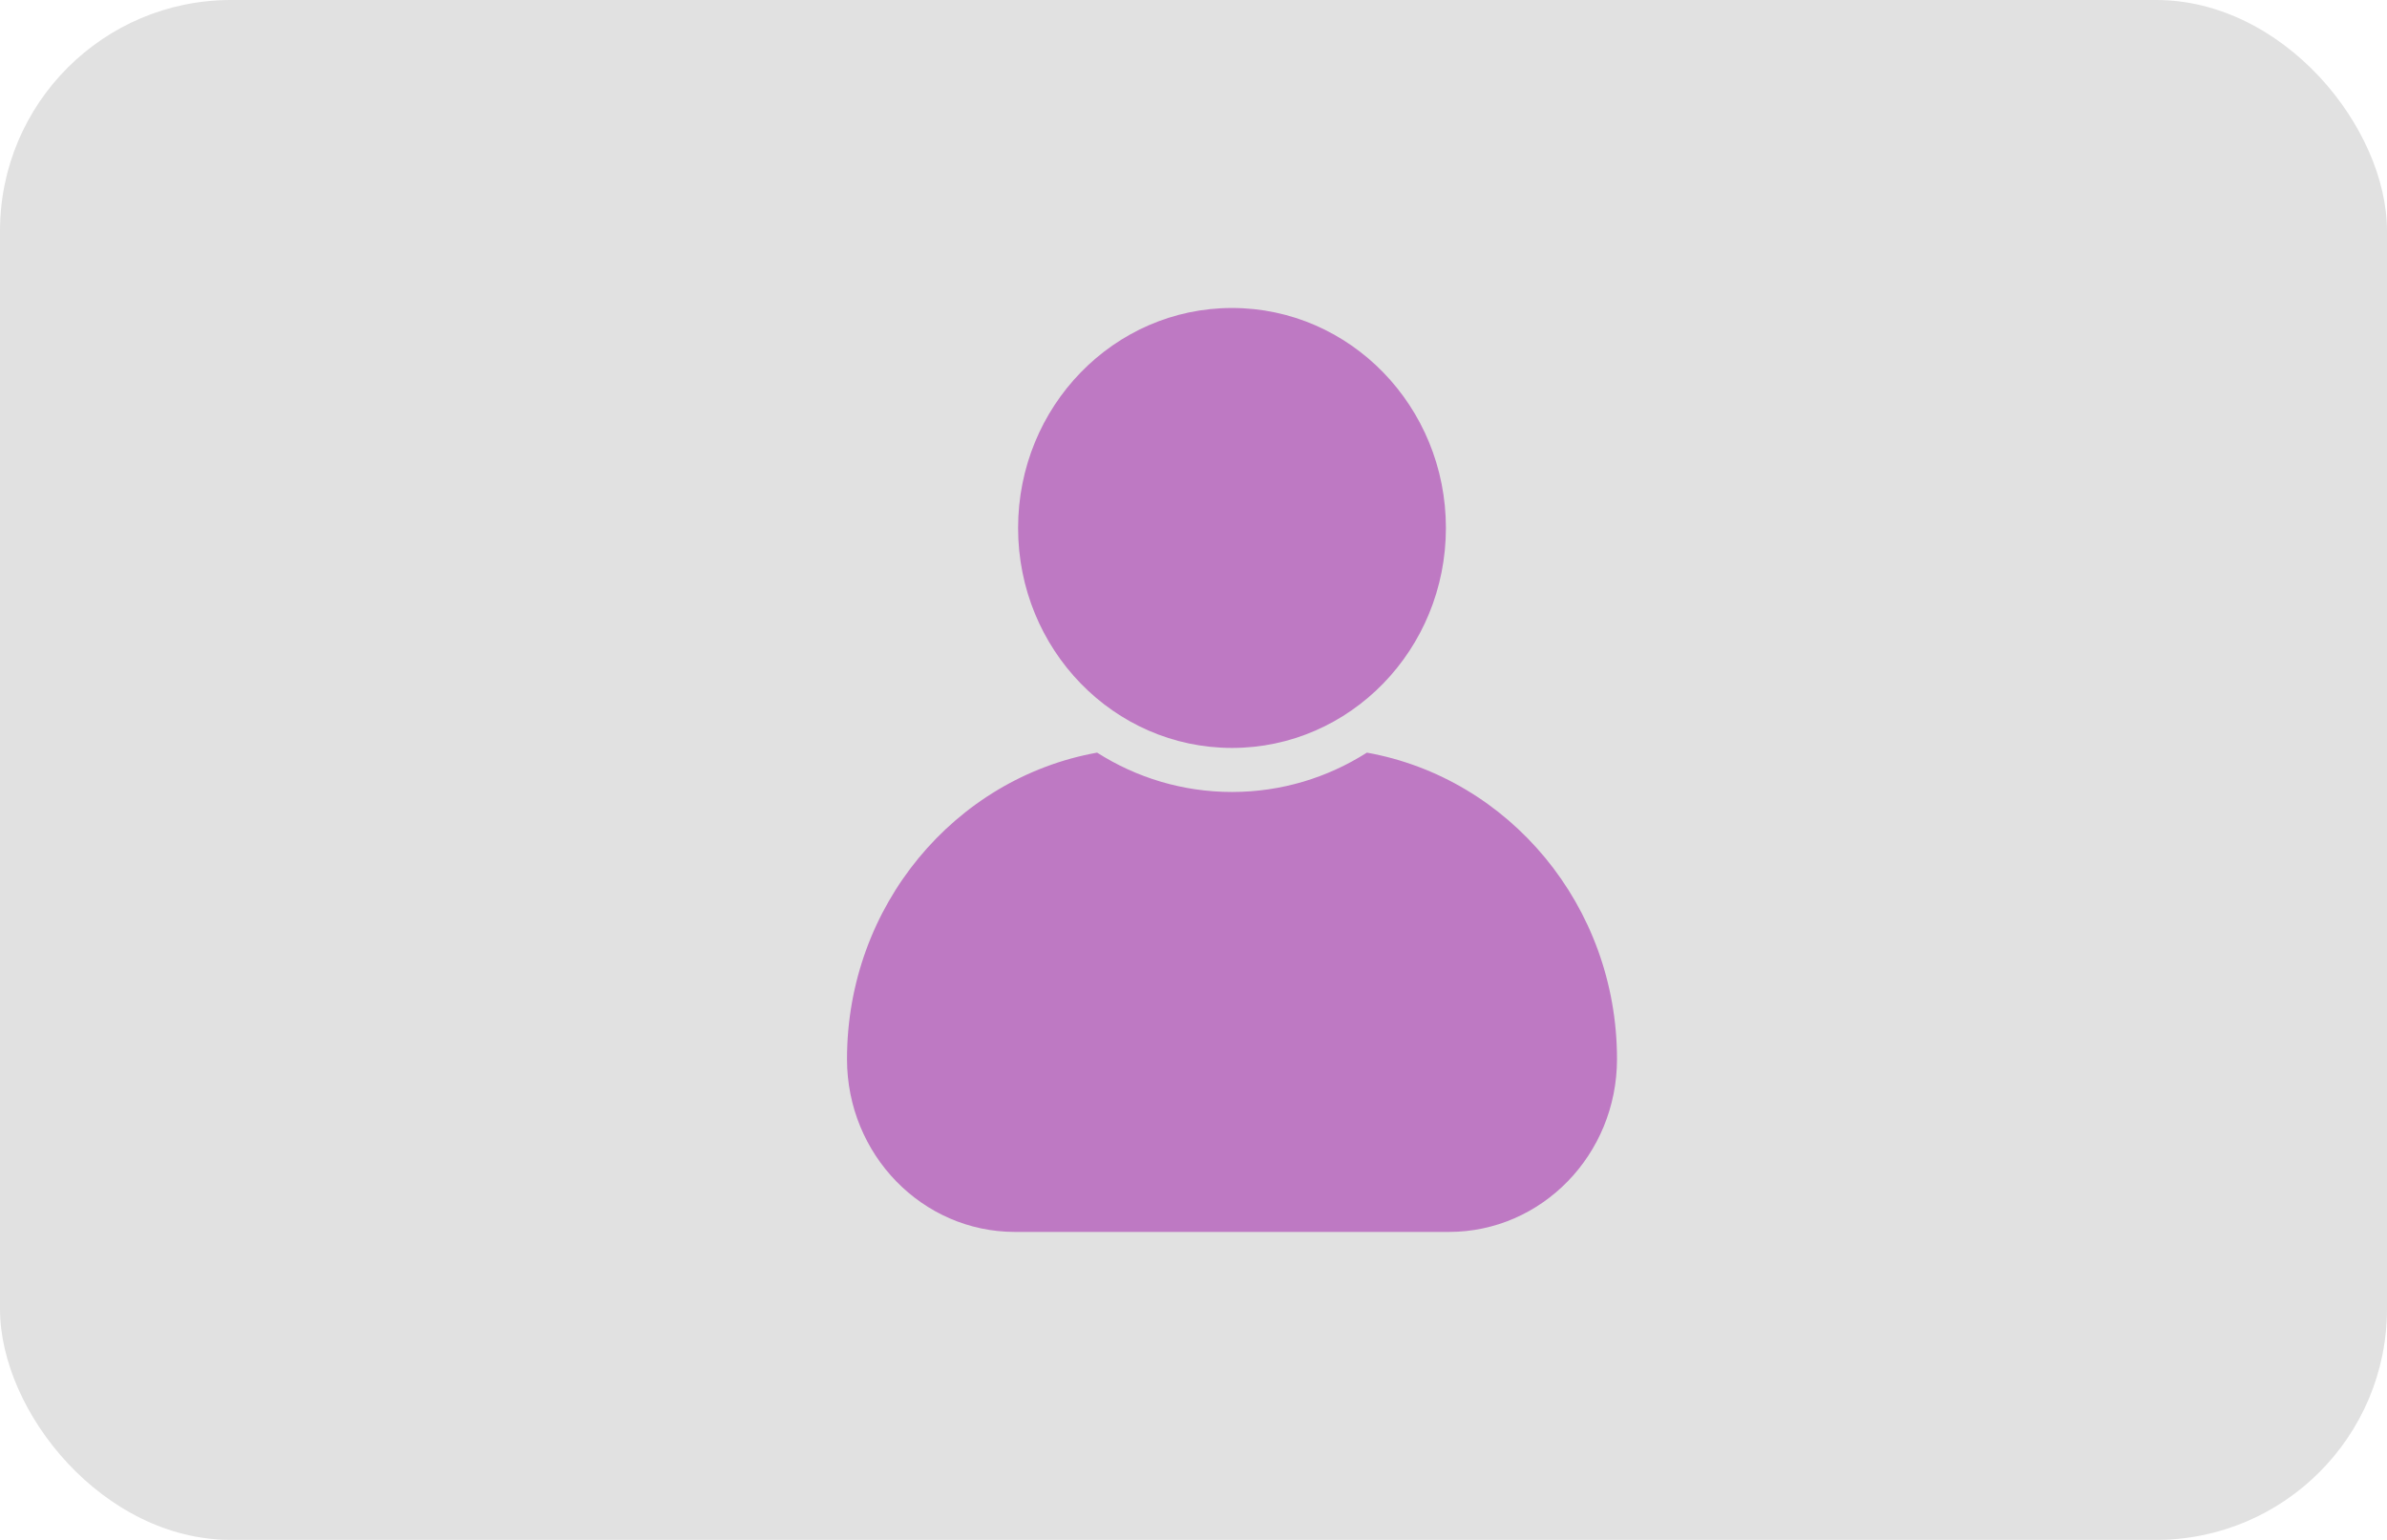 <svg width="31" height="20" viewBox="0 0 31 20" fill="none" xmlns="http://www.w3.org/2000/svg">
<rect width="31" height="20" rx="3" fill="#E1E1E1"/>
<path d="M14.248 9.775C12.403 10.106 11 11.762 11 13.755C11 14.995 11.977 16 13.182 16H18.817C20.023 16 21 14.995 21 13.755C21 11.762 19.597 10.106 17.752 9.775C17.243 10.099 16.643 10.286 16 10.286C15.357 10.286 14.757 10.099 14.248 9.775Z" fill="#BE79C3"/>
<path d="M18.778 6.857C18.778 8.435 17.534 9.714 16 9.714C14.466 9.714 13.222 8.435 13.222 6.857C13.222 5.279 14.466 4 16 4C17.534 4 18.778 5.279 18.778 6.857Z" fill="#BE79C3"/>
</svg>
